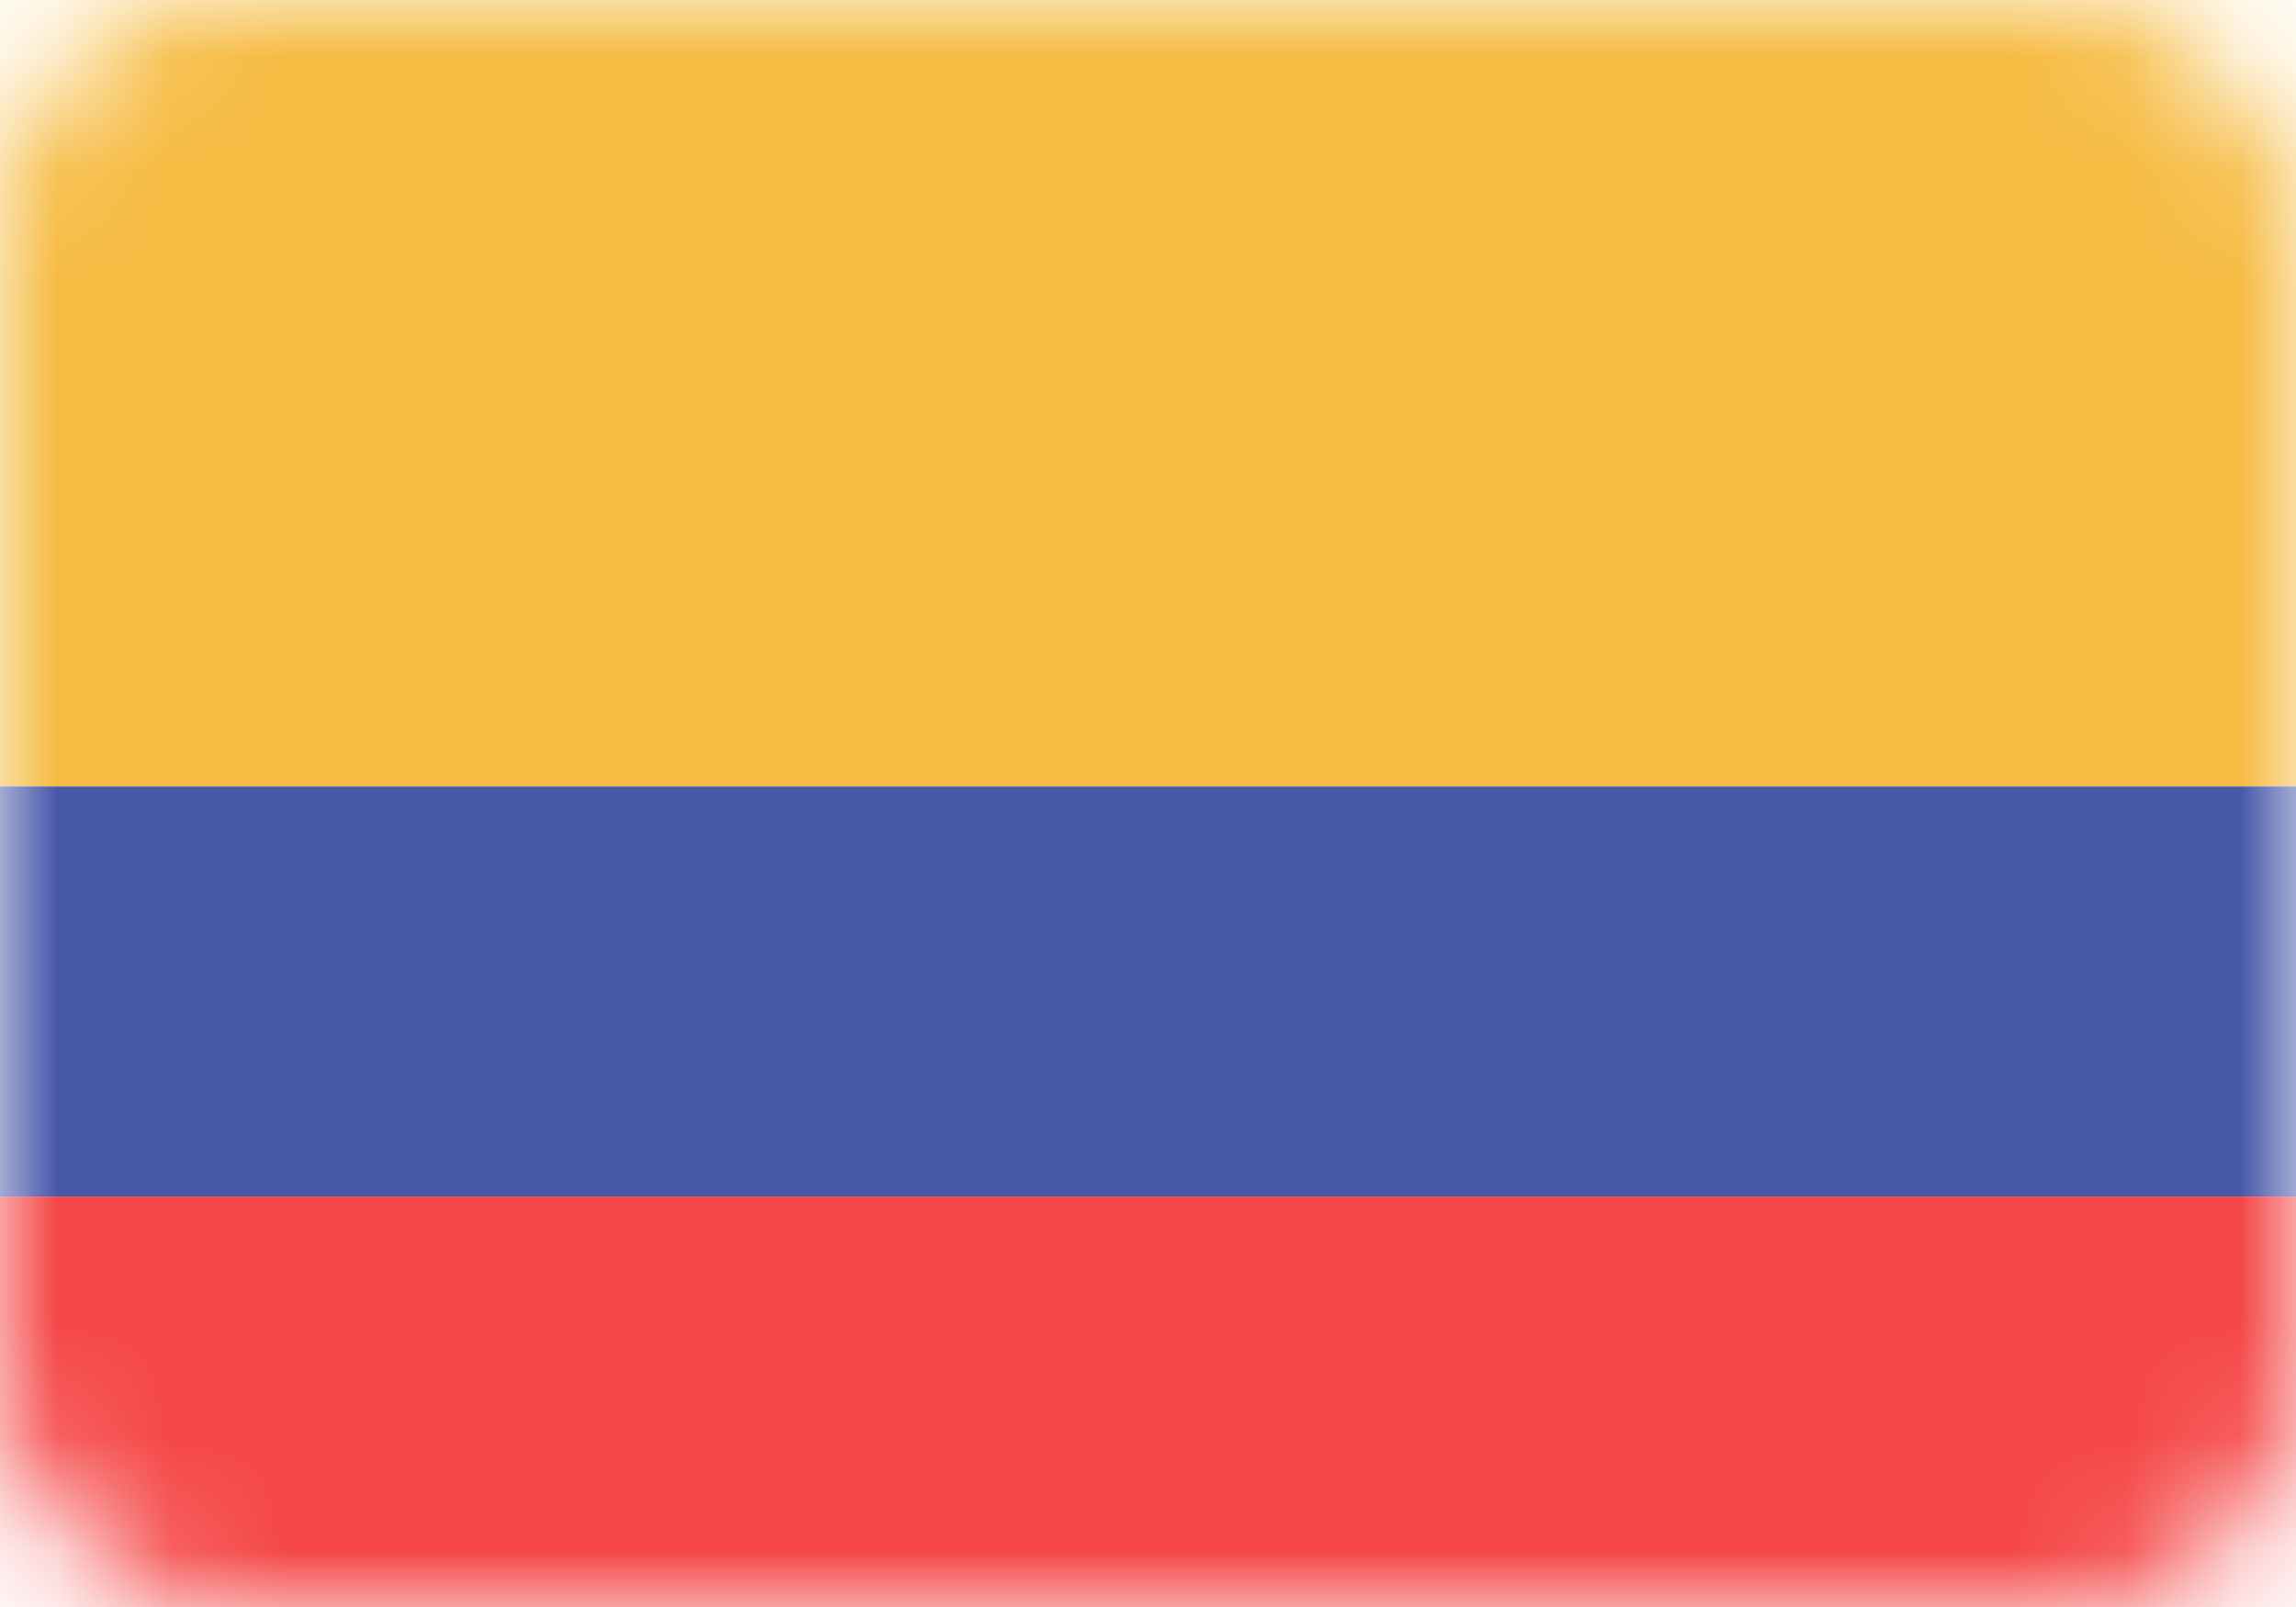 <svg width="20" height="14" viewBox="0 0 20 14" fill="none" xmlns="http://www.w3.org/2000/svg">
<mask id="mask0" mask-type="alpha" maskUnits="userSpaceOnUse" x="0" y="0" width="20" height="14">
<rect width="20" height="14" rx="2" fill="#C4C4C4"/>
</mask>
<g mask="url(#mask0)">
<path d="M20 0H0V6.851H20V0Z" fill="#F6BB42"/>
<path d="M20 6.851H0V10.425H20V6.851Z" fill="#4758A9"/>
<path d="M20 10.425H0V14H20V10.425Z" fill="#F54747"/>
</g>
</svg>
